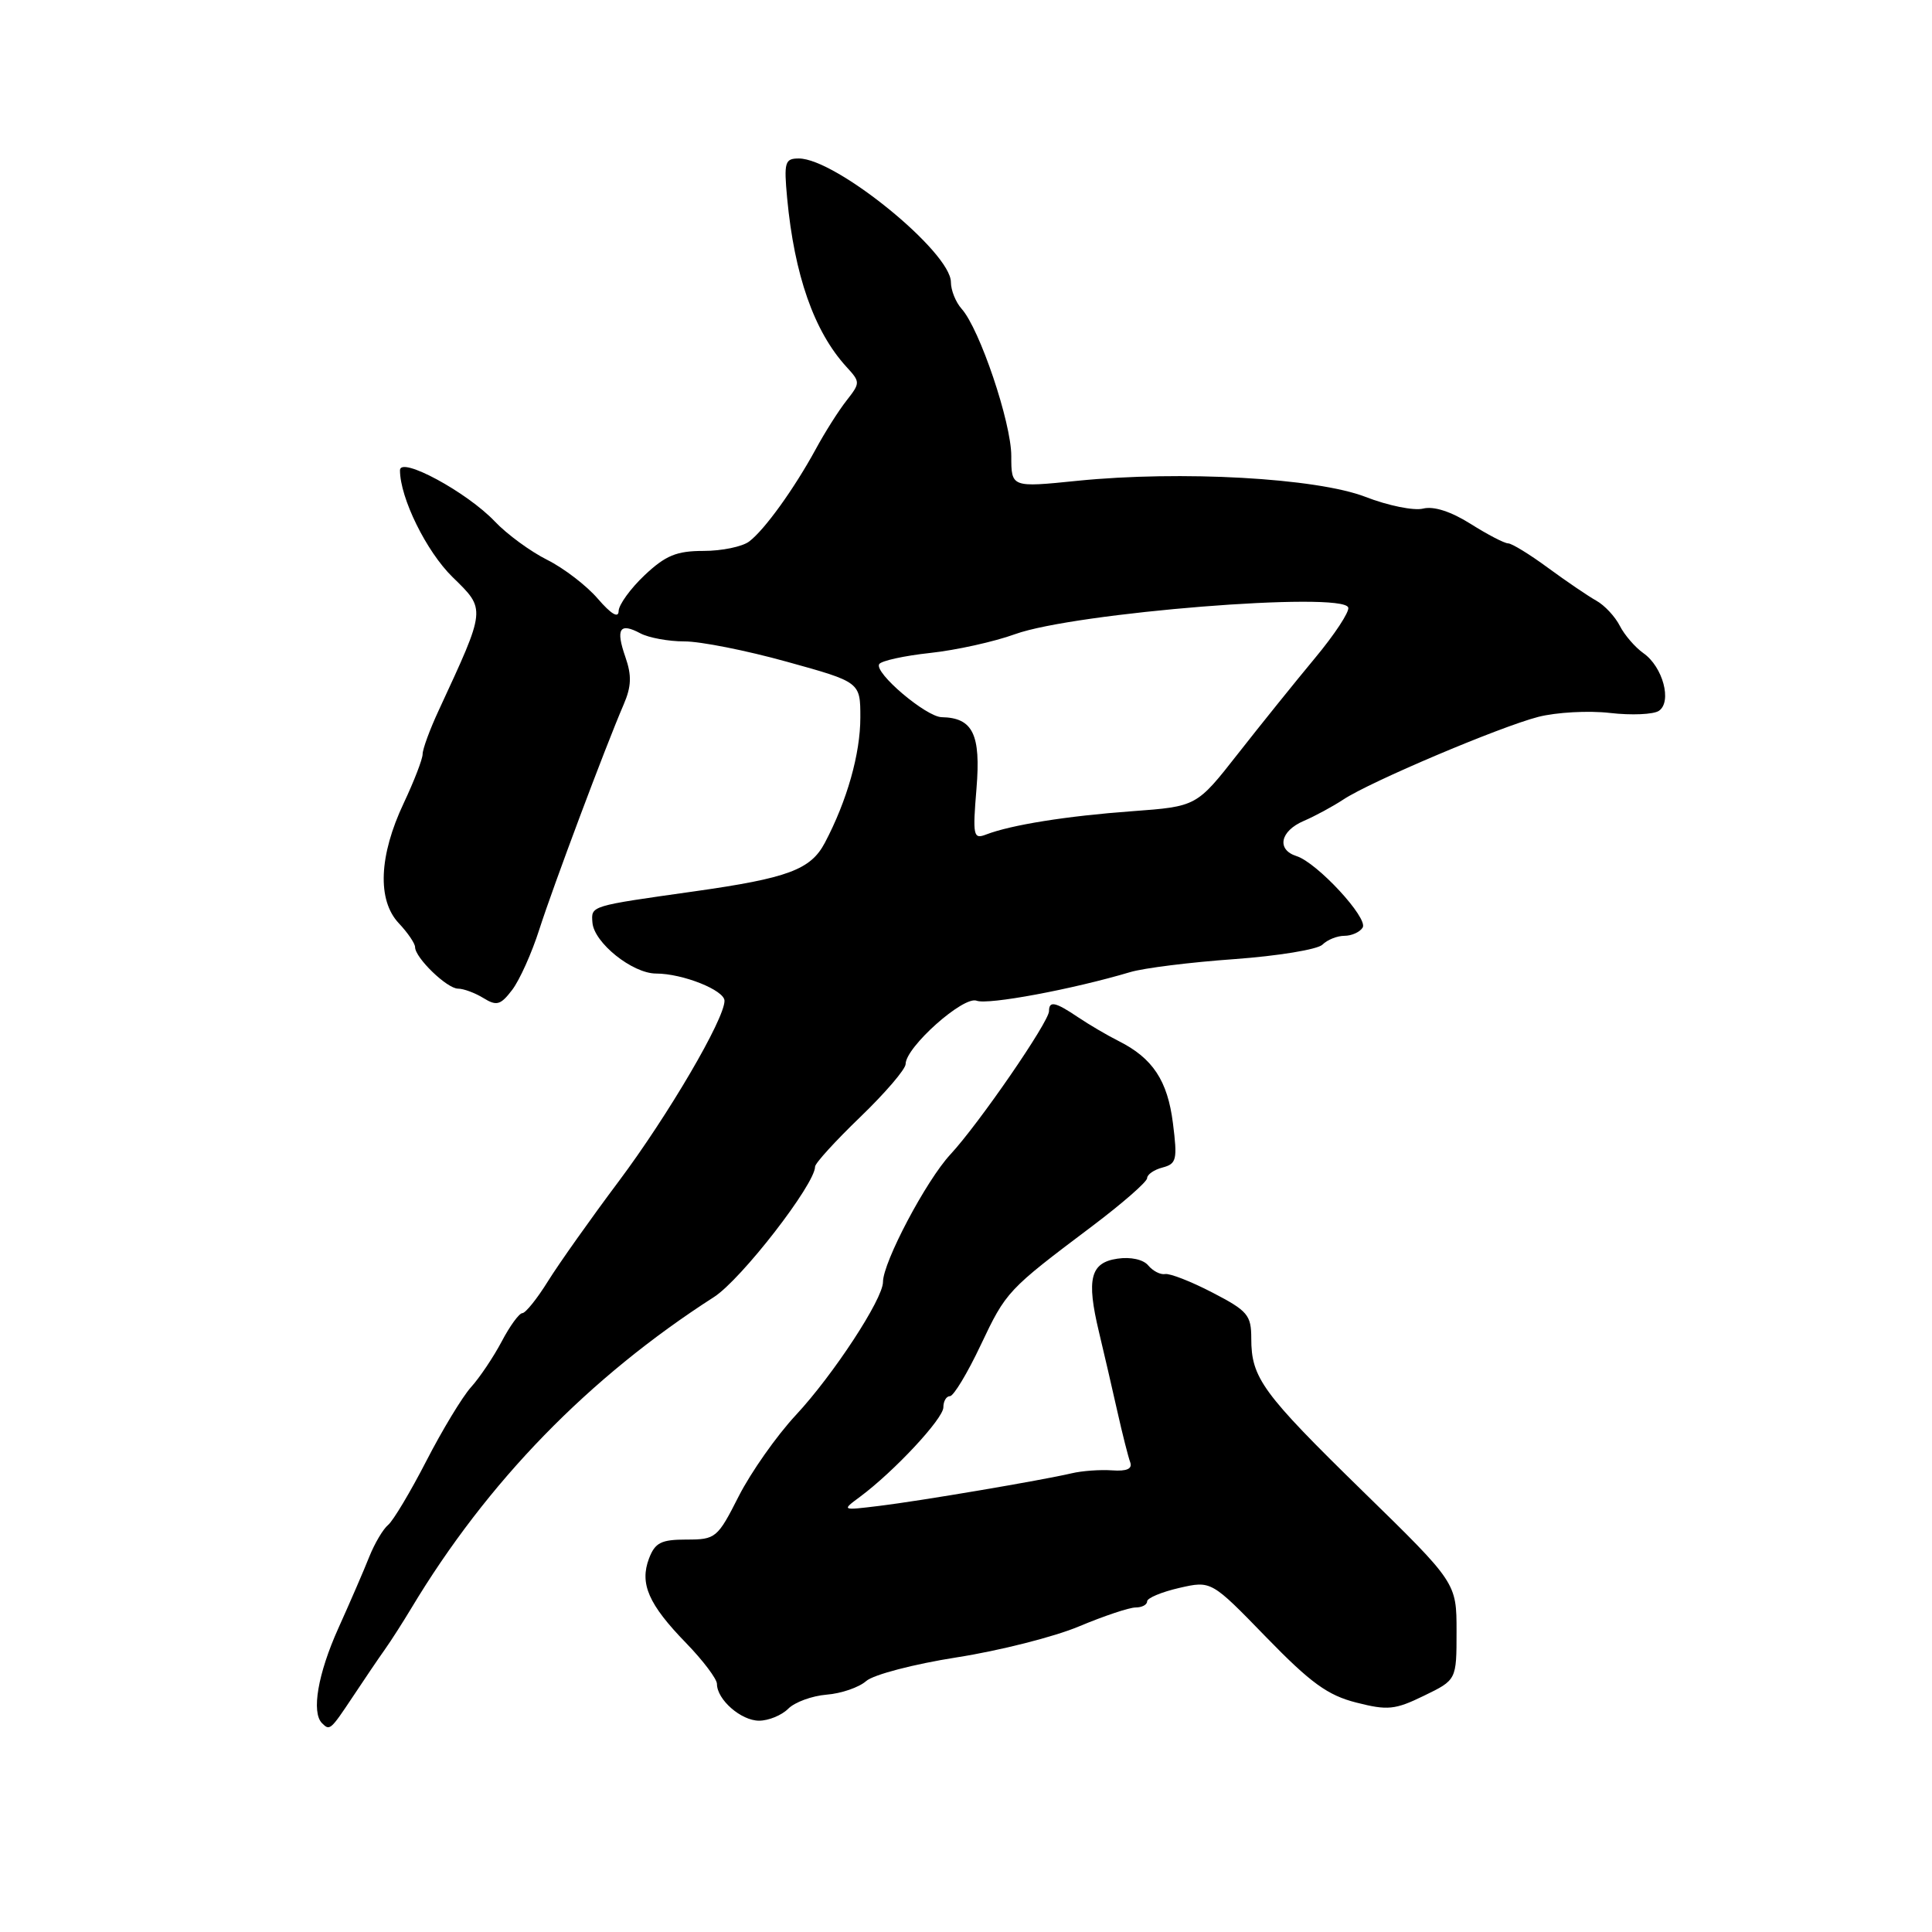 <?xml version="1.0" encoding="UTF-8" standalone="no"?>
<!DOCTYPE svg PUBLIC "-//W3C//DTD SVG 1.1//EN" "http://www.w3.org/Graphics/SVG/1.1/DTD/svg11.dtd" >
<svg xmlns="http://www.w3.org/2000/svg" xmlns:xlink="http://www.w3.org/1999/xlink" version="1.1" viewBox="0 0 256 256">
 <g >
 <path fill="currentColor"
d=" M 46.74 224.84 C 48.26 222.55 50.17 219.72 51.00 218.56 C 51.83 217.39 53.40 214.93 54.50 213.10 C 64.56 196.35 78.00 182.53 94.61 171.86 C 98.22 169.54 108.00 156.92 108.00 154.59 C 108.00 154.14 110.70 151.18 114.00 148.00 C 117.30 144.82 120.00 141.67 120.00 140.99 C 120.00 138.76 127.66 131.93 129.41 132.60 C 130.91 133.18 142.10 131.09 149.76 128.81 C 151.56 128.27 157.76 127.50 163.54 127.09 C 169.33 126.67 174.59 125.81 175.23 125.17 C 175.87 124.53 177.18 124.00 178.14 124.00 C 179.10 124.00 180.19 123.51 180.56 122.91 C 181.33 121.66 174.52 114.30 171.80 113.44 C 169.12 112.59 169.62 110.12 172.75 108.78 C 174.26 108.13 176.62 106.85 178.00 105.94 C 181.56 103.58 198.70 96.32 203.83 94.99 C 206.22 94.38 210.49 94.14 213.33 94.47 C 216.18 94.80 219.09 94.67 219.81 94.19 C 221.58 93.00 220.34 88.35 217.76 86.55 C 216.66 85.77 215.25 84.14 214.63 82.92 C 214.01 81.70 212.61 80.20 211.53 79.60 C 210.44 78.99 207.57 77.04 205.13 75.25 C 202.70 73.46 200.32 72.00 199.84 72.00 C 199.35 72.00 197.12 70.84 194.87 69.42 C 192.27 67.78 189.98 67.04 188.57 67.39 C 187.36 67.70 183.92 67.00 180.93 65.84 C 174.45 63.33 156.47 62.33 142.75 63.71 C 134.00 64.60 134.00 64.60 134.00 60.42 C 134.00 55.99 129.81 43.58 127.42 40.92 C 126.64 40.05 126.00 38.46 126.00 37.39 C 126.00 33.39 110.76 21.00 105.85 21.00 C 104.00 21.00 103.86 21.48 104.30 26.25 C 105.26 36.46 107.87 43.91 112.14 48.59 C 114.01 50.63 114.01 50.72 112.16 53.09 C 111.12 54.41 109.29 57.30 108.10 59.50 C 105.22 64.78 101.32 70.20 99.27 71.75 C 98.36 72.44 95.64 73.00 93.22 73.00 C 89.65 73.00 88.19 73.60 85.41 76.22 C 83.54 77.99 81.99 80.13 81.97 80.97 C 81.96 81.96 80.98 81.38 79.22 79.34 C 77.73 77.60 74.70 75.28 72.50 74.18 C 70.30 73.08 67.18 70.80 65.58 69.11 C 61.87 65.20 53.00 60.41 53.00 62.31 C 53.00 65.97 56.50 73.08 59.96 76.46 C 64.41 80.81 64.44 80.50 58.14 94.11 C 56.96 96.64 56.00 99.26 56.00 99.92 C 56.00 100.58 54.87 103.50 53.50 106.41 C 50.21 113.37 49.96 119.27 52.84 122.33 C 54.03 123.59 55.00 125.02 55.00 125.50 C 55.00 126.91 59.23 131.00 60.69 131.00 C 61.42 131.00 62.94 131.56 64.06 132.25 C 65.81 133.33 66.33 133.18 67.87 131.16 C 68.85 129.87 70.47 126.27 71.46 123.16 C 73.32 117.37 80.21 98.99 82.63 93.37 C 83.67 90.96 83.72 89.51 82.87 87.07 C 81.56 83.31 82.10 82.45 84.85 83.92 C 85.96 84.51 88.59 84.99 90.68 84.99 C 92.78 84.98 98.89 86.19 104.25 87.68 C 114.00 90.38 114.00 90.38 114.00 95.07 C 114.00 99.88 112.24 106.10 109.30 111.67 C 107.42 115.24 104.39 116.36 92.00 118.11 C 78.13 120.07 78.33 120.00 78.50 122.24 C 78.70 124.91 83.79 128.99 86.93 129.00 C 90.47 129.00 96.00 131.21 96.00 132.61 C 96.00 135.04 88.56 147.74 82.01 156.50 C 78.30 161.45 74.08 167.41 72.62 169.75 C 71.17 172.09 69.63 174.00 69.21 174.00 C 68.80 174.00 67.56 175.69 66.48 177.75 C 65.39 179.81 63.56 182.54 62.41 183.81 C 61.26 185.09 58.60 189.49 56.49 193.59 C 54.38 197.69 52.10 201.50 51.43 202.06 C 50.76 202.61 49.64 204.51 48.93 206.28 C 48.23 208.05 46.38 212.32 44.82 215.78 C 42.12 221.78 41.24 226.91 42.67 228.33 C 43.69 229.36 43.79 229.27 46.74 224.84 Z  M 104.44 226.42 C 105.31 225.54 107.60 224.71 109.53 224.55 C 111.46 224.40 113.82 223.59 114.77 222.75 C 115.73 221.90 121.10 220.50 126.77 219.61 C 132.42 218.73 139.72 216.88 142.99 215.50 C 146.26 214.13 149.63 213.00 150.47 213.00 C 151.31 213.00 152.00 212.64 152.00 212.19 C 152.00 211.75 153.91 210.95 156.25 210.41 C 160.50 209.44 160.50 209.44 167.77 216.93 C 173.68 223.01 175.93 224.64 179.72 225.60 C 183.87 226.66 184.86 226.56 188.69 224.69 C 193.00 222.60 193.00 222.60 193.00 216.17 C 193.00 209.73 193.00 209.73 180.60 197.62 C 167.26 184.58 165.80 182.59 165.80 177.35 C 165.80 174.25 165.32 173.69 160.65 171.27 C 157.82 169.80 155.00 168.70 154.38 168.82 C 153.77 168.93 152.77 168.42 152.15 167.68 C 151.50 166.89 149.82 166.52 148.07 166.78 C 144.48 167.30 143.93 169.45 145.62 176.50 C 146.28 179.25 147.37 183.97 148.05 187.00 C 148.73 190.03 149.50 193.07 149.76 193.76 C 150.07 194.63 149.31 194.97 147.36 194.83 C 145.79 194.72 143.38 194.89 142.00 195.22 C 137.98 196.16 121.94 198.88 116.50 199.54 C 111.50 200.15 111.50 200.15 113.96 198.33 C 118.48 194.97 125.00 187.98 125.00 186.48 C 125.00 185.67 125.39 185.00 125.87 185.00 C 126.35 185.00 128.19 181.96 129.94 178.25 C 133.33 171.10 133.47 170.94 144.75 162.45 C 148.74 159.44 152.00 156.59 152.00 156.11 C 152.00 155.63 152.92 154.99 154.05 154.70 C 155.90 154.21 156.03 153.66 155.42 148.83 C 154.71 143.18 152.74 140.21 148.22 137.94 C 146.72 137.19 144.31 135.77 142.85 134.79 C 139.83 132.75 139.00 132.58 139.00 133.98 C 139.00 135.40 129.71 148.90 125.93 152.97 C 122.72 156.43 117.00 167.25 117.00 169.87 C 117.00 172.12 110.44 182.15 105.46 187.50 C 102.90 190.25 99.50 195.09 97.89 198.25 C 95.07 203.81 94.84 204.00 90.96 204.00 C 87.60 204.00 86.80 204.41 86.00 206.50 C 84.73 209.84 85.93 212.59 90.91 217.71 C 93.16 220.03 95.00 222.47 95.00 223.13 C 95.00 225.21 98.20 228.00 100.58 228.00 C 101.83 228.00 103.57 227.29 104.44 226.42 Z  M 129.39 104.48 C 129.98 97.30 128.91 95.11 124.78 95.03 C 122.71 94.99 115.80 89.13 116.50 88.00 C 116.77 87.56 119.81 86.89 123.25 86.52 C 126.69 86.15 131.75 85.03 134.50 84.03 C 142.38 81.18 177.93 78.33 178.65 80.50 C 178.83 81.05 176.85 84.07 174.24 87.20 C 171.63 90.34 167.04 96.04 164.03 99.88 C 158.56 106.86 158.56 106.86 150.03 107.49 C 141.37 108.12 133.98 109.30 130.66 110.58 C 128.97 111.23 128.87 110.78 129.39 104.48 Z "/>
</g>
</svg>